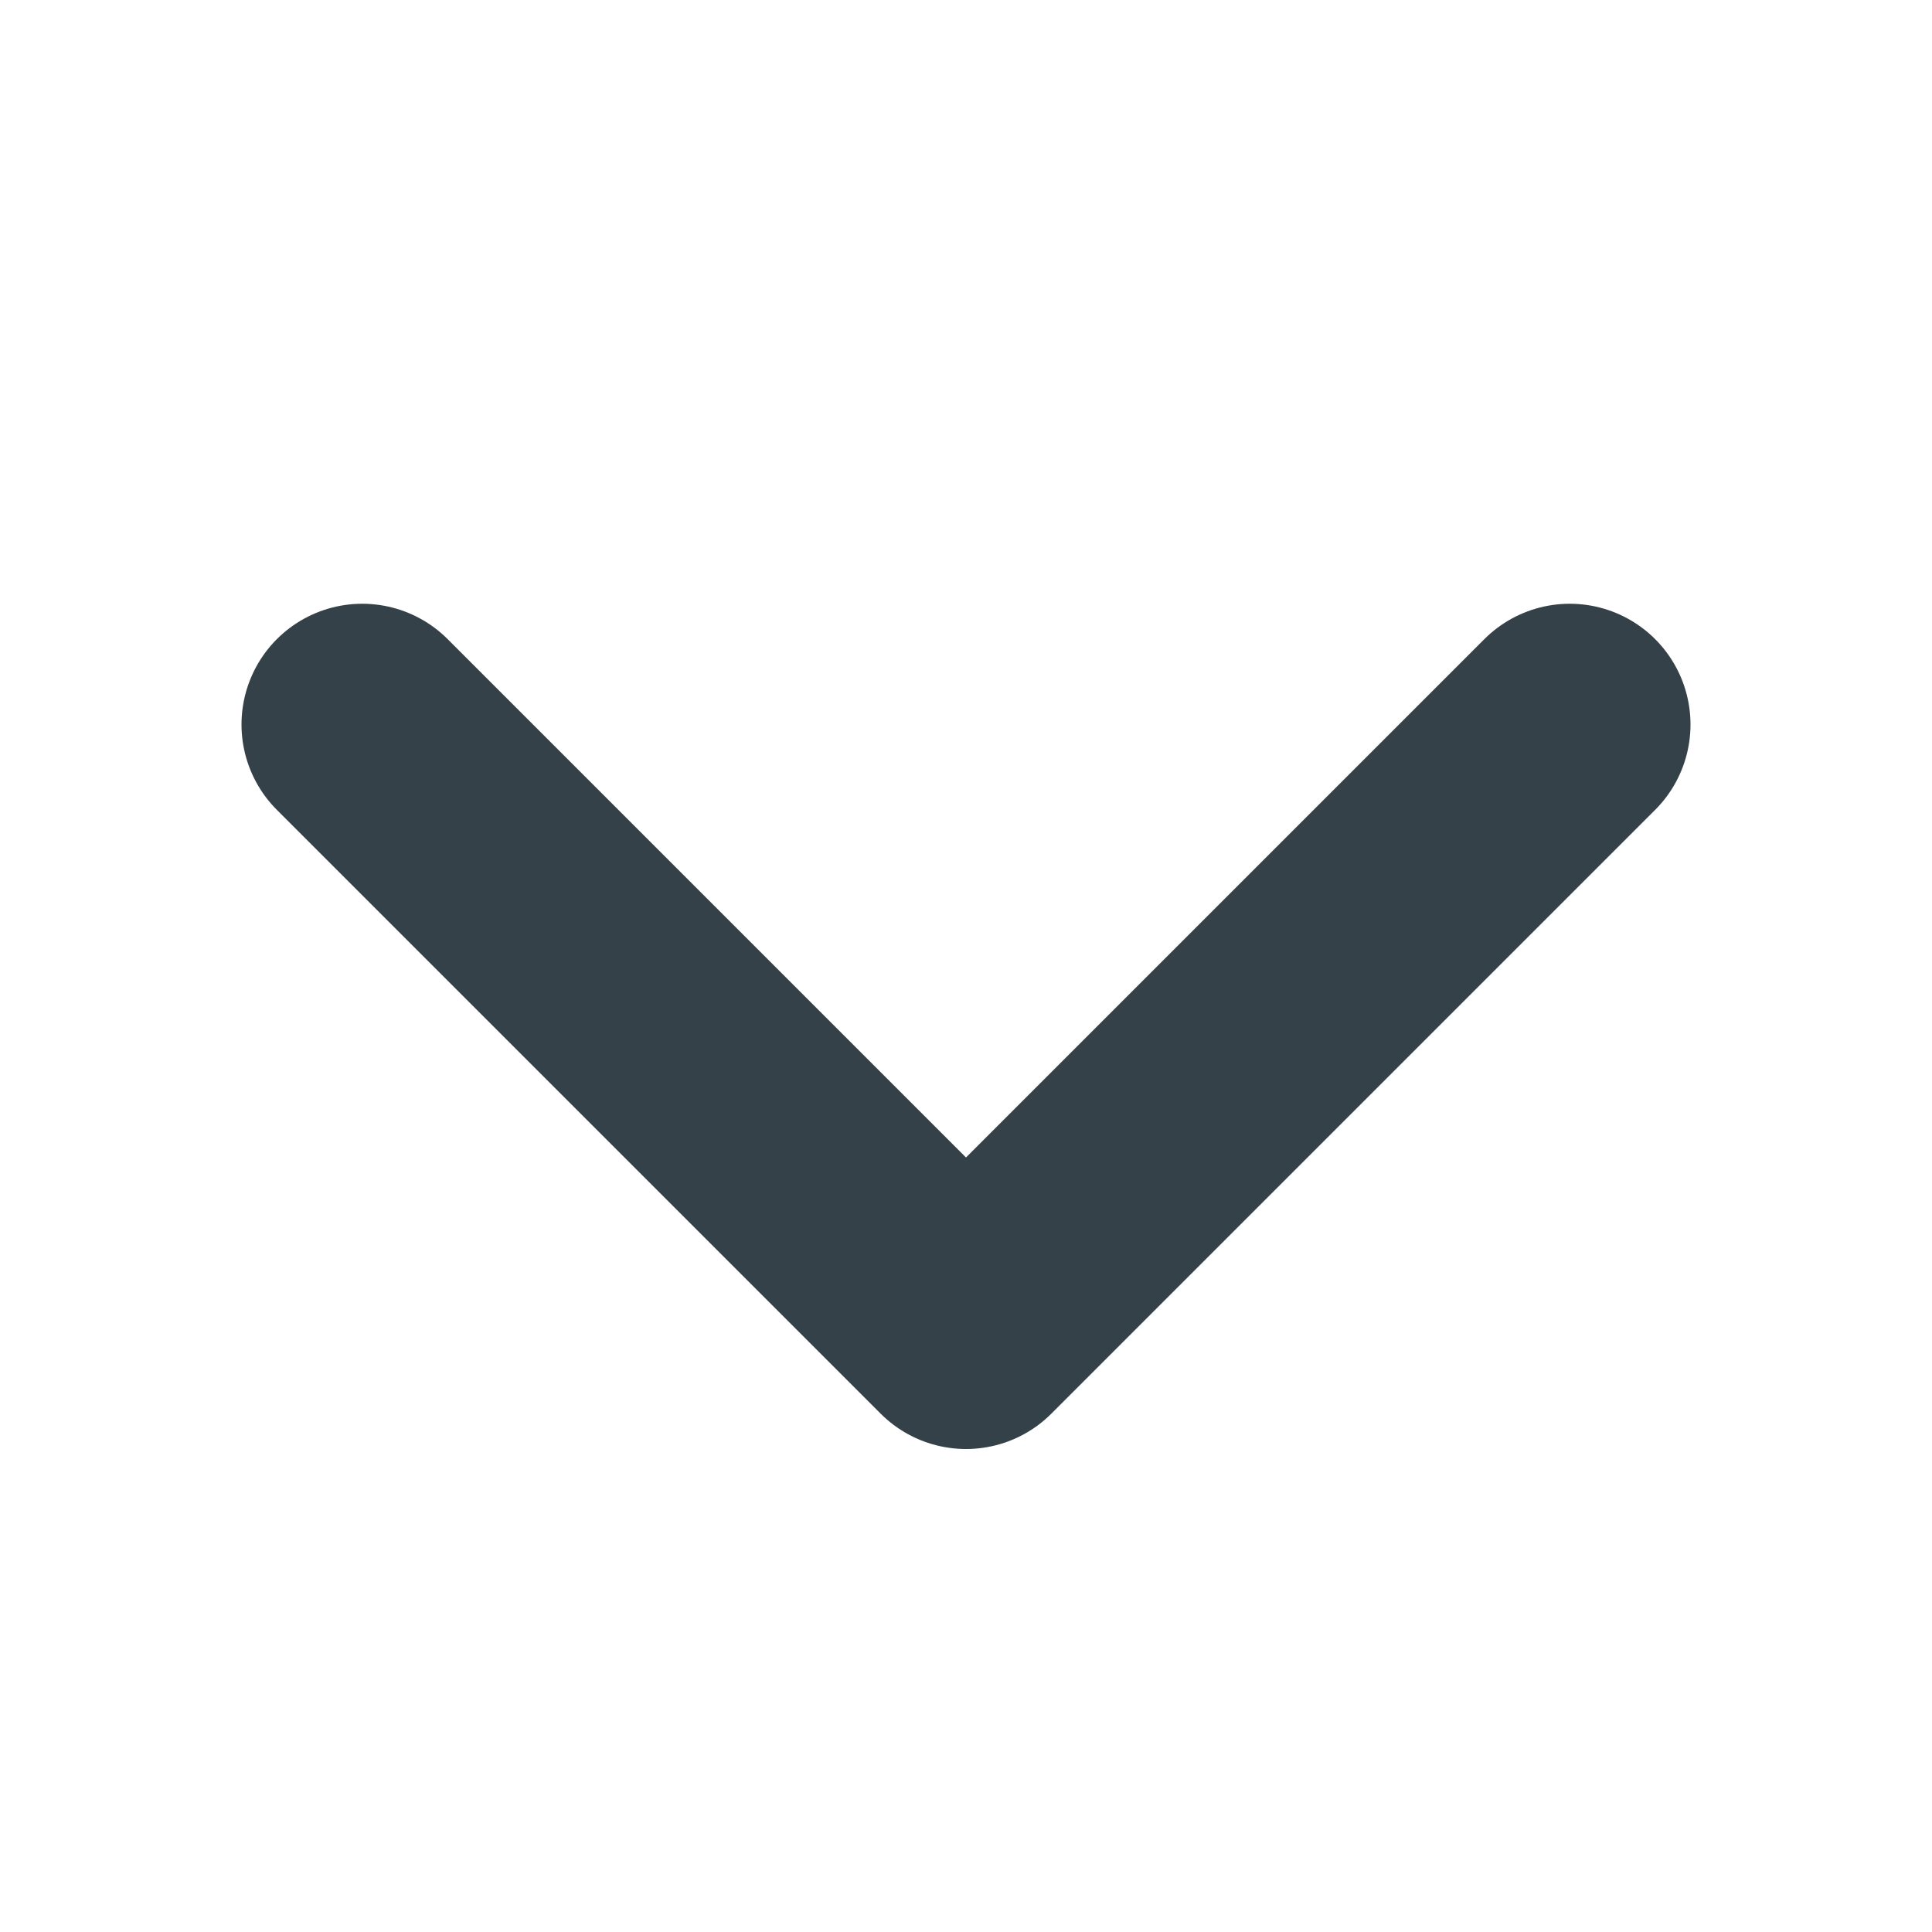 <svg width="16" height="16" viewBox="0 0 16 16" fill="none" xmlns="http://www.w3.org/2000/svg">
<path d="M3 6L8 11L13 6" stroke="#354148" stroke-width="2" stroke-linecap="round" stroke-linejoin="round"></path>
</svg>